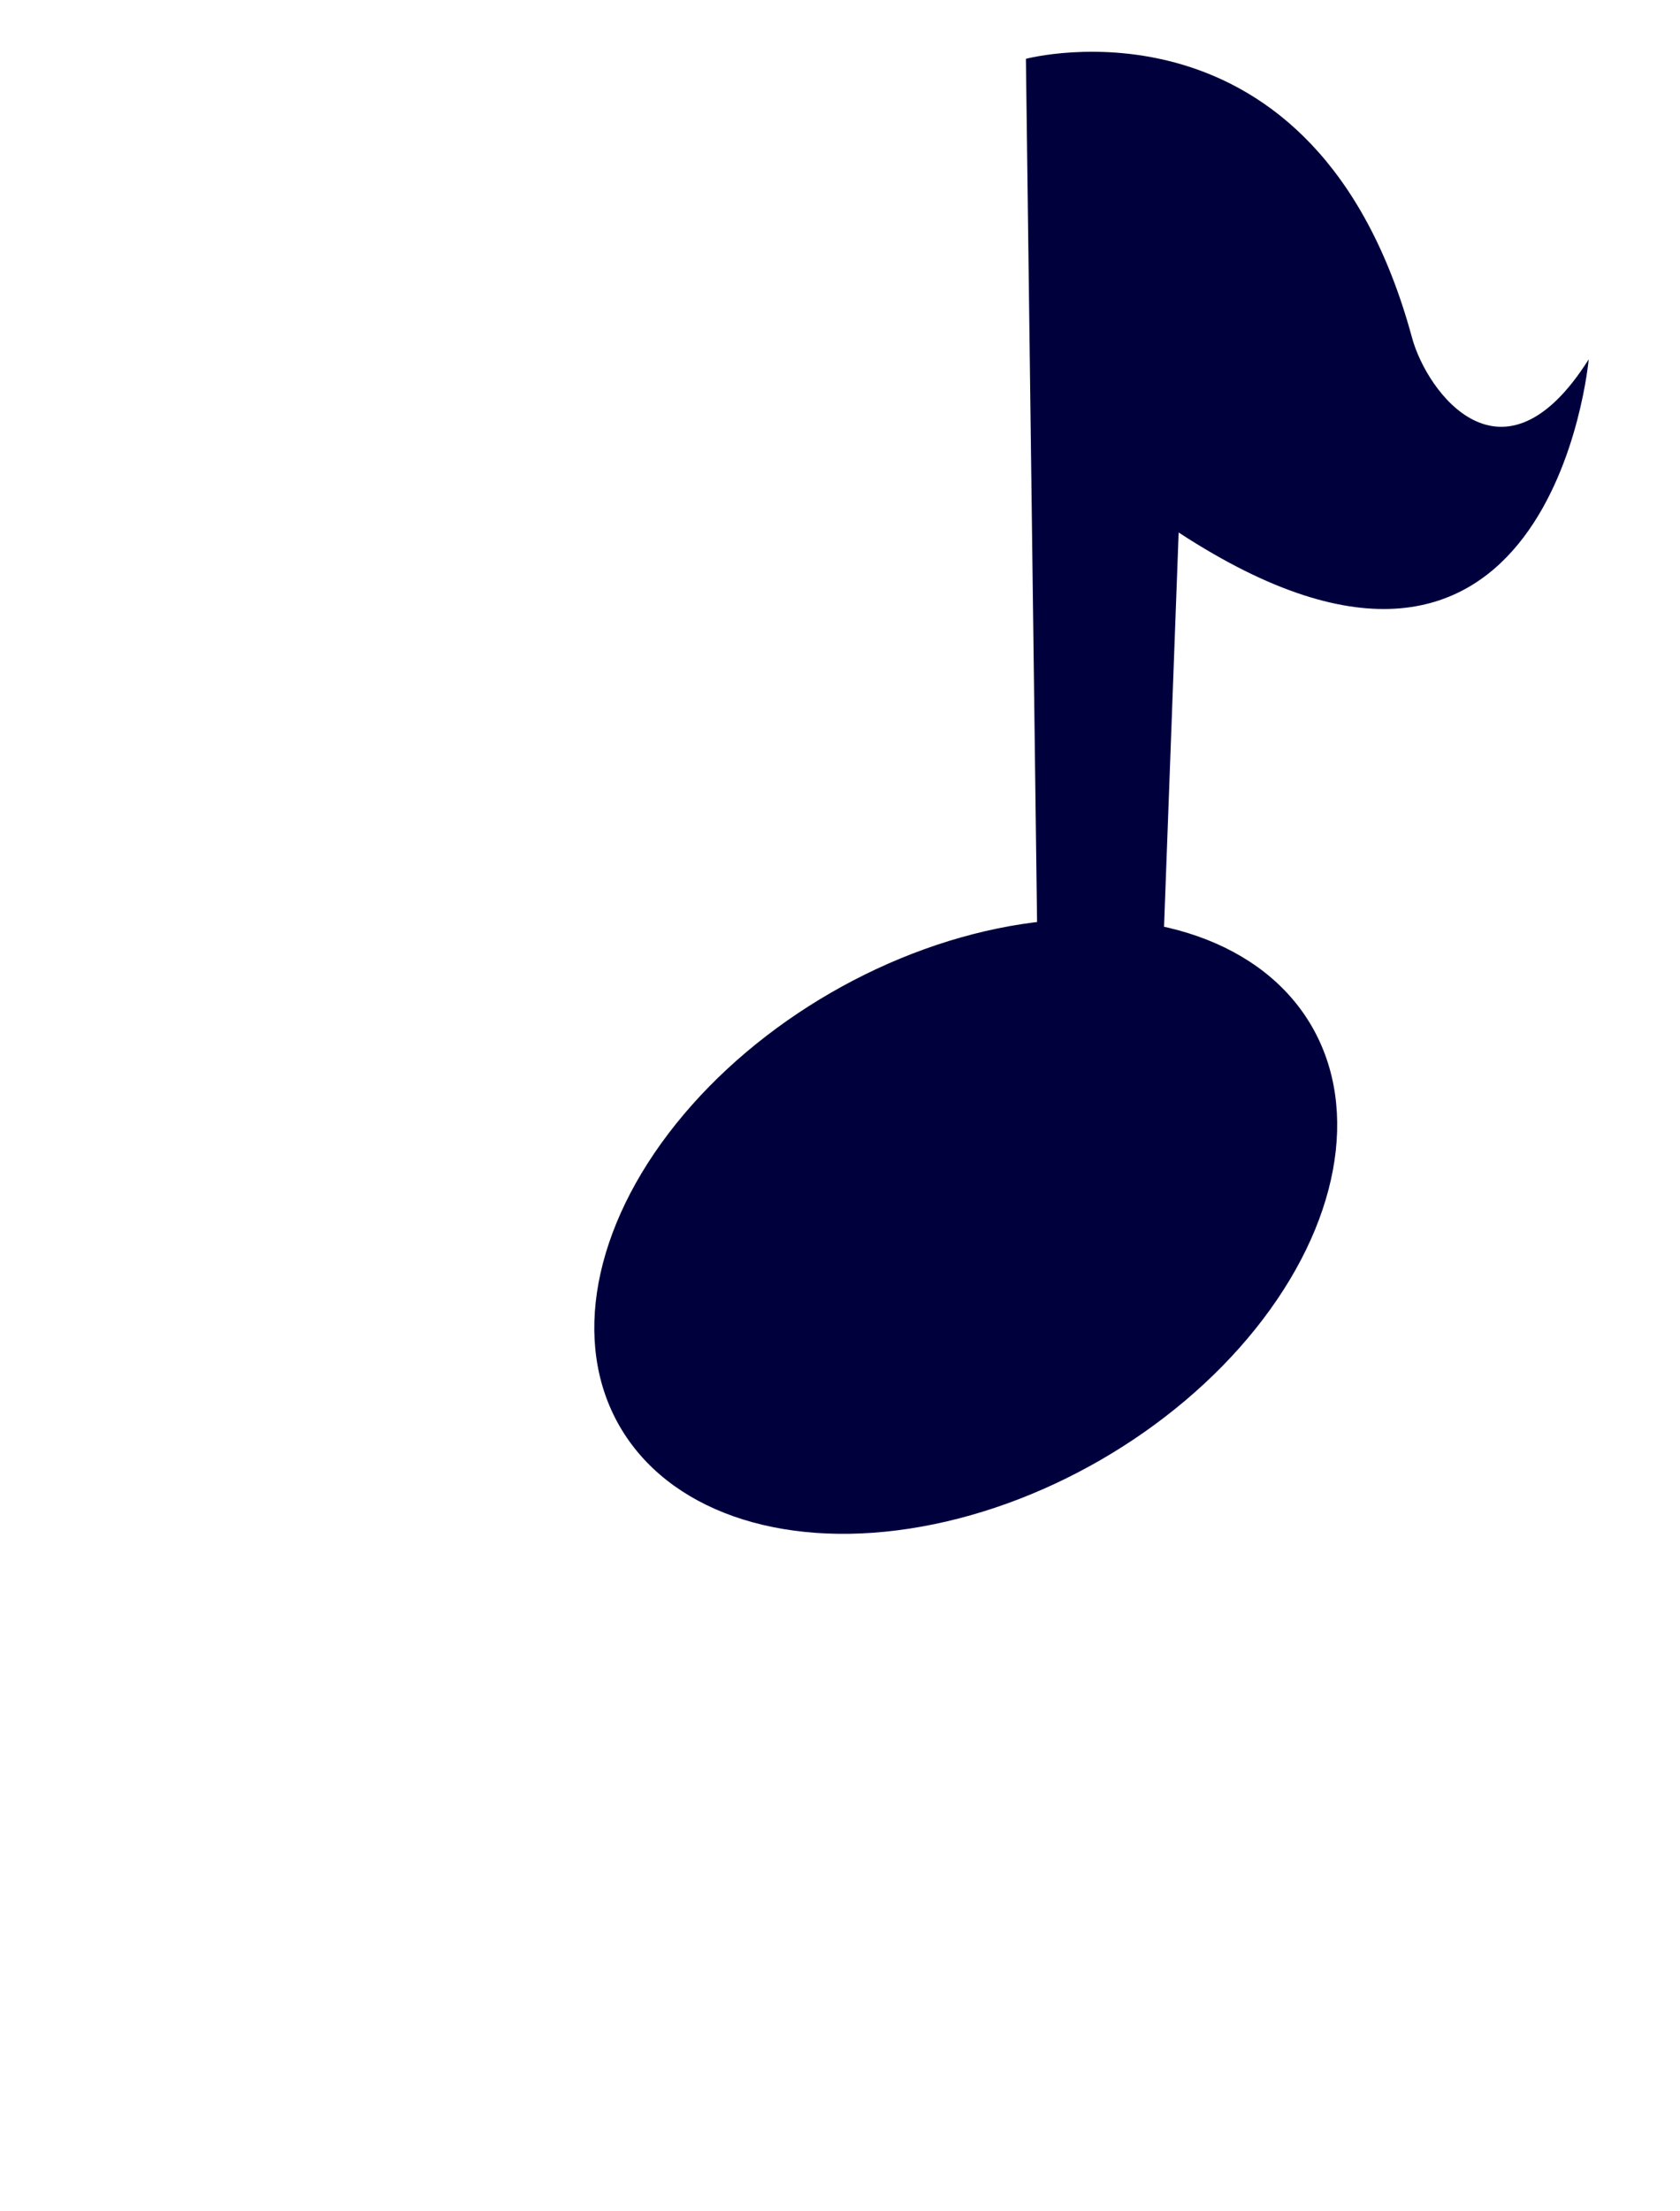 <?xml version="1.0" encoding="utf-8"?>
<!-- Generator: Adobe Illustrator 20.1.0, SVG Export Plug-In . SVG Version: 6.00 Build 0)  -->
<svg version="1.1" id="body_1_" xmlns="http://www.w3.org/2000/svg" xmlns:xlink="http://www.w3.org/1999/xlink" x="0px" y="0px"
	 viewBox="0 0 760 1000" style="enable-background:new 0 0 760 1000;" xml:space="preserve">
<style type="text/css">
	.st0{fill:#00003D;}
</style>
<g id="note">
	<g>
		<ellipse transform="matrix(0.866 -0.5 0.5 0.866 -218.769 292.744)" class="st0" cx="436.9" cy="554.6" rx="180.8" ry="122"/>
		<path class="st0" d="M469.5,444l-5.4-417.4c0,0,131-34.9,174.7,126.2c6.7,24.6,41,71.3,79.9,9.7c0,0-16.8,188.6-185.5,78.3
			l-8.7,234.7L469.5,444z"/>
	</g>
</g>
</svg>
